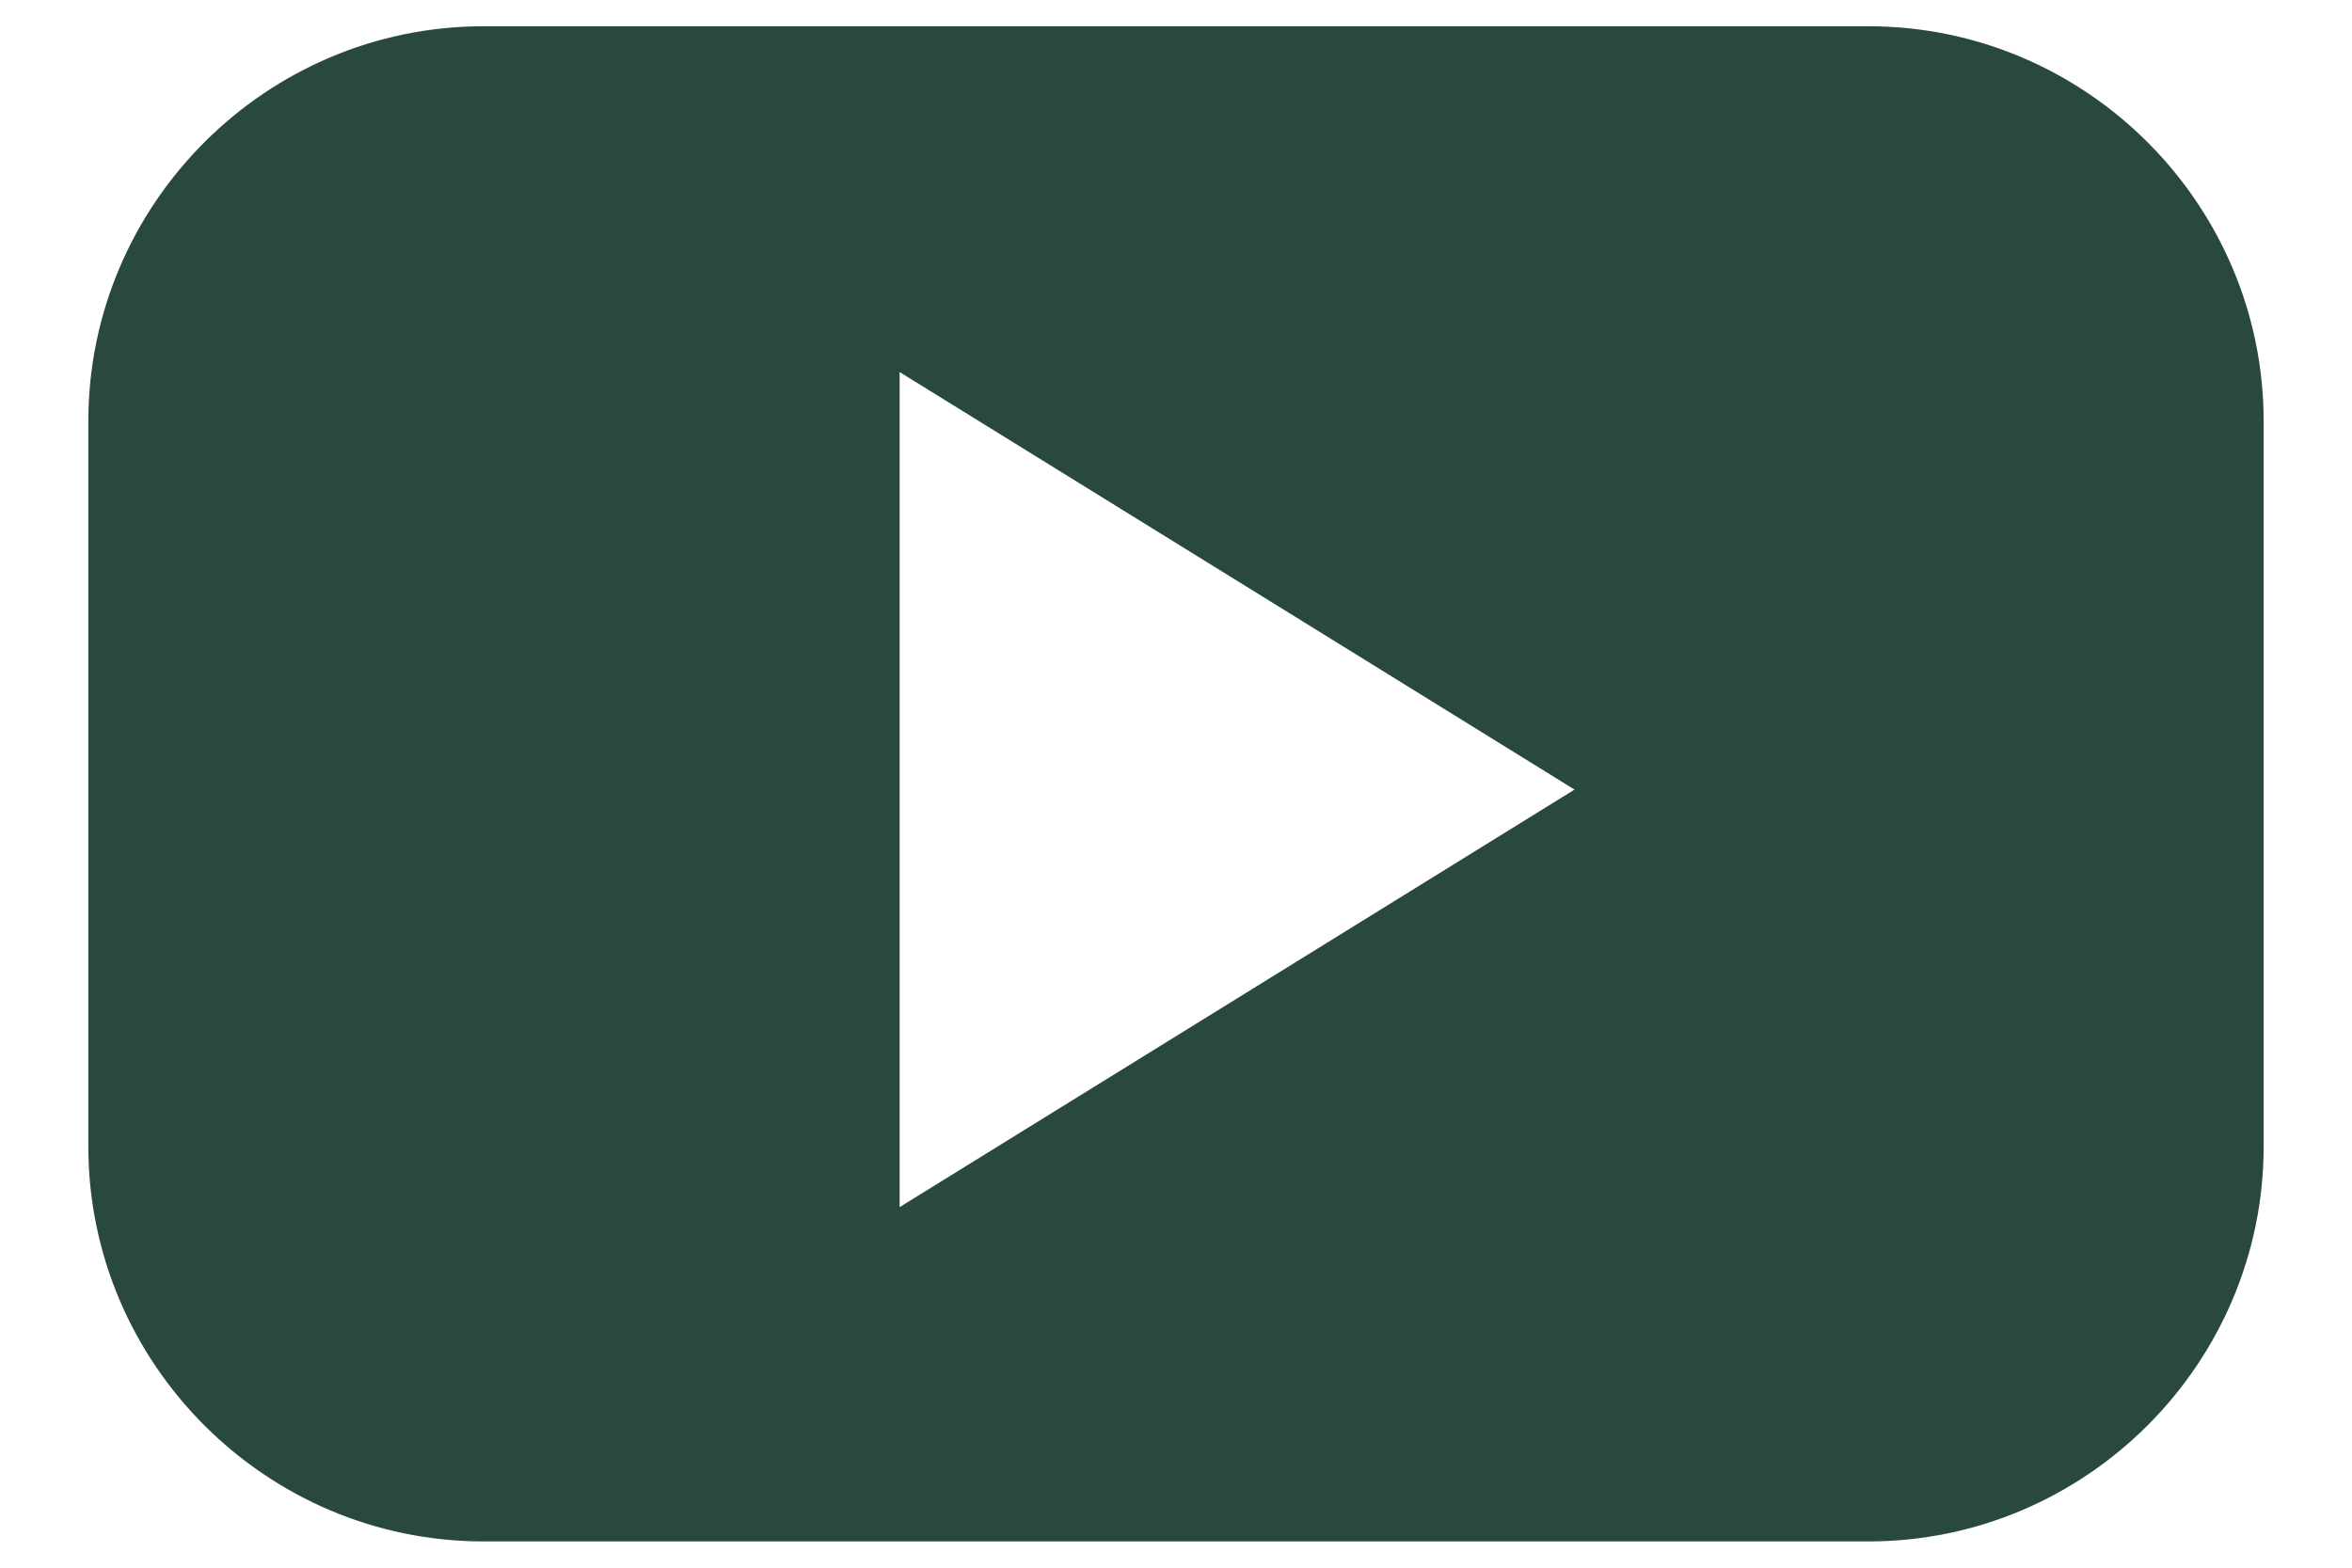<svg width="18" height="12" viewBox="0 0 18 12" fill="none" xmlns="http://www.w3.org/2000/svg">
<path d="M14.3 0.201H3.7C2.036 0.201 0.676 1.561 0.676 3.225V8.775C0.676 10.438 2.036 11.799 3.7 11.799H14.3C15.963 11.799 17.324 10.438 17.324 8.775V3.225C17.324 1.561 15.963 0.201 14.3 0.201ZM9.468 7.642L6.885 9.24V2.848L9.468 4.446L12.05 6.044L9.468 7.642Z" fill="#29493C"/>
</svg>
